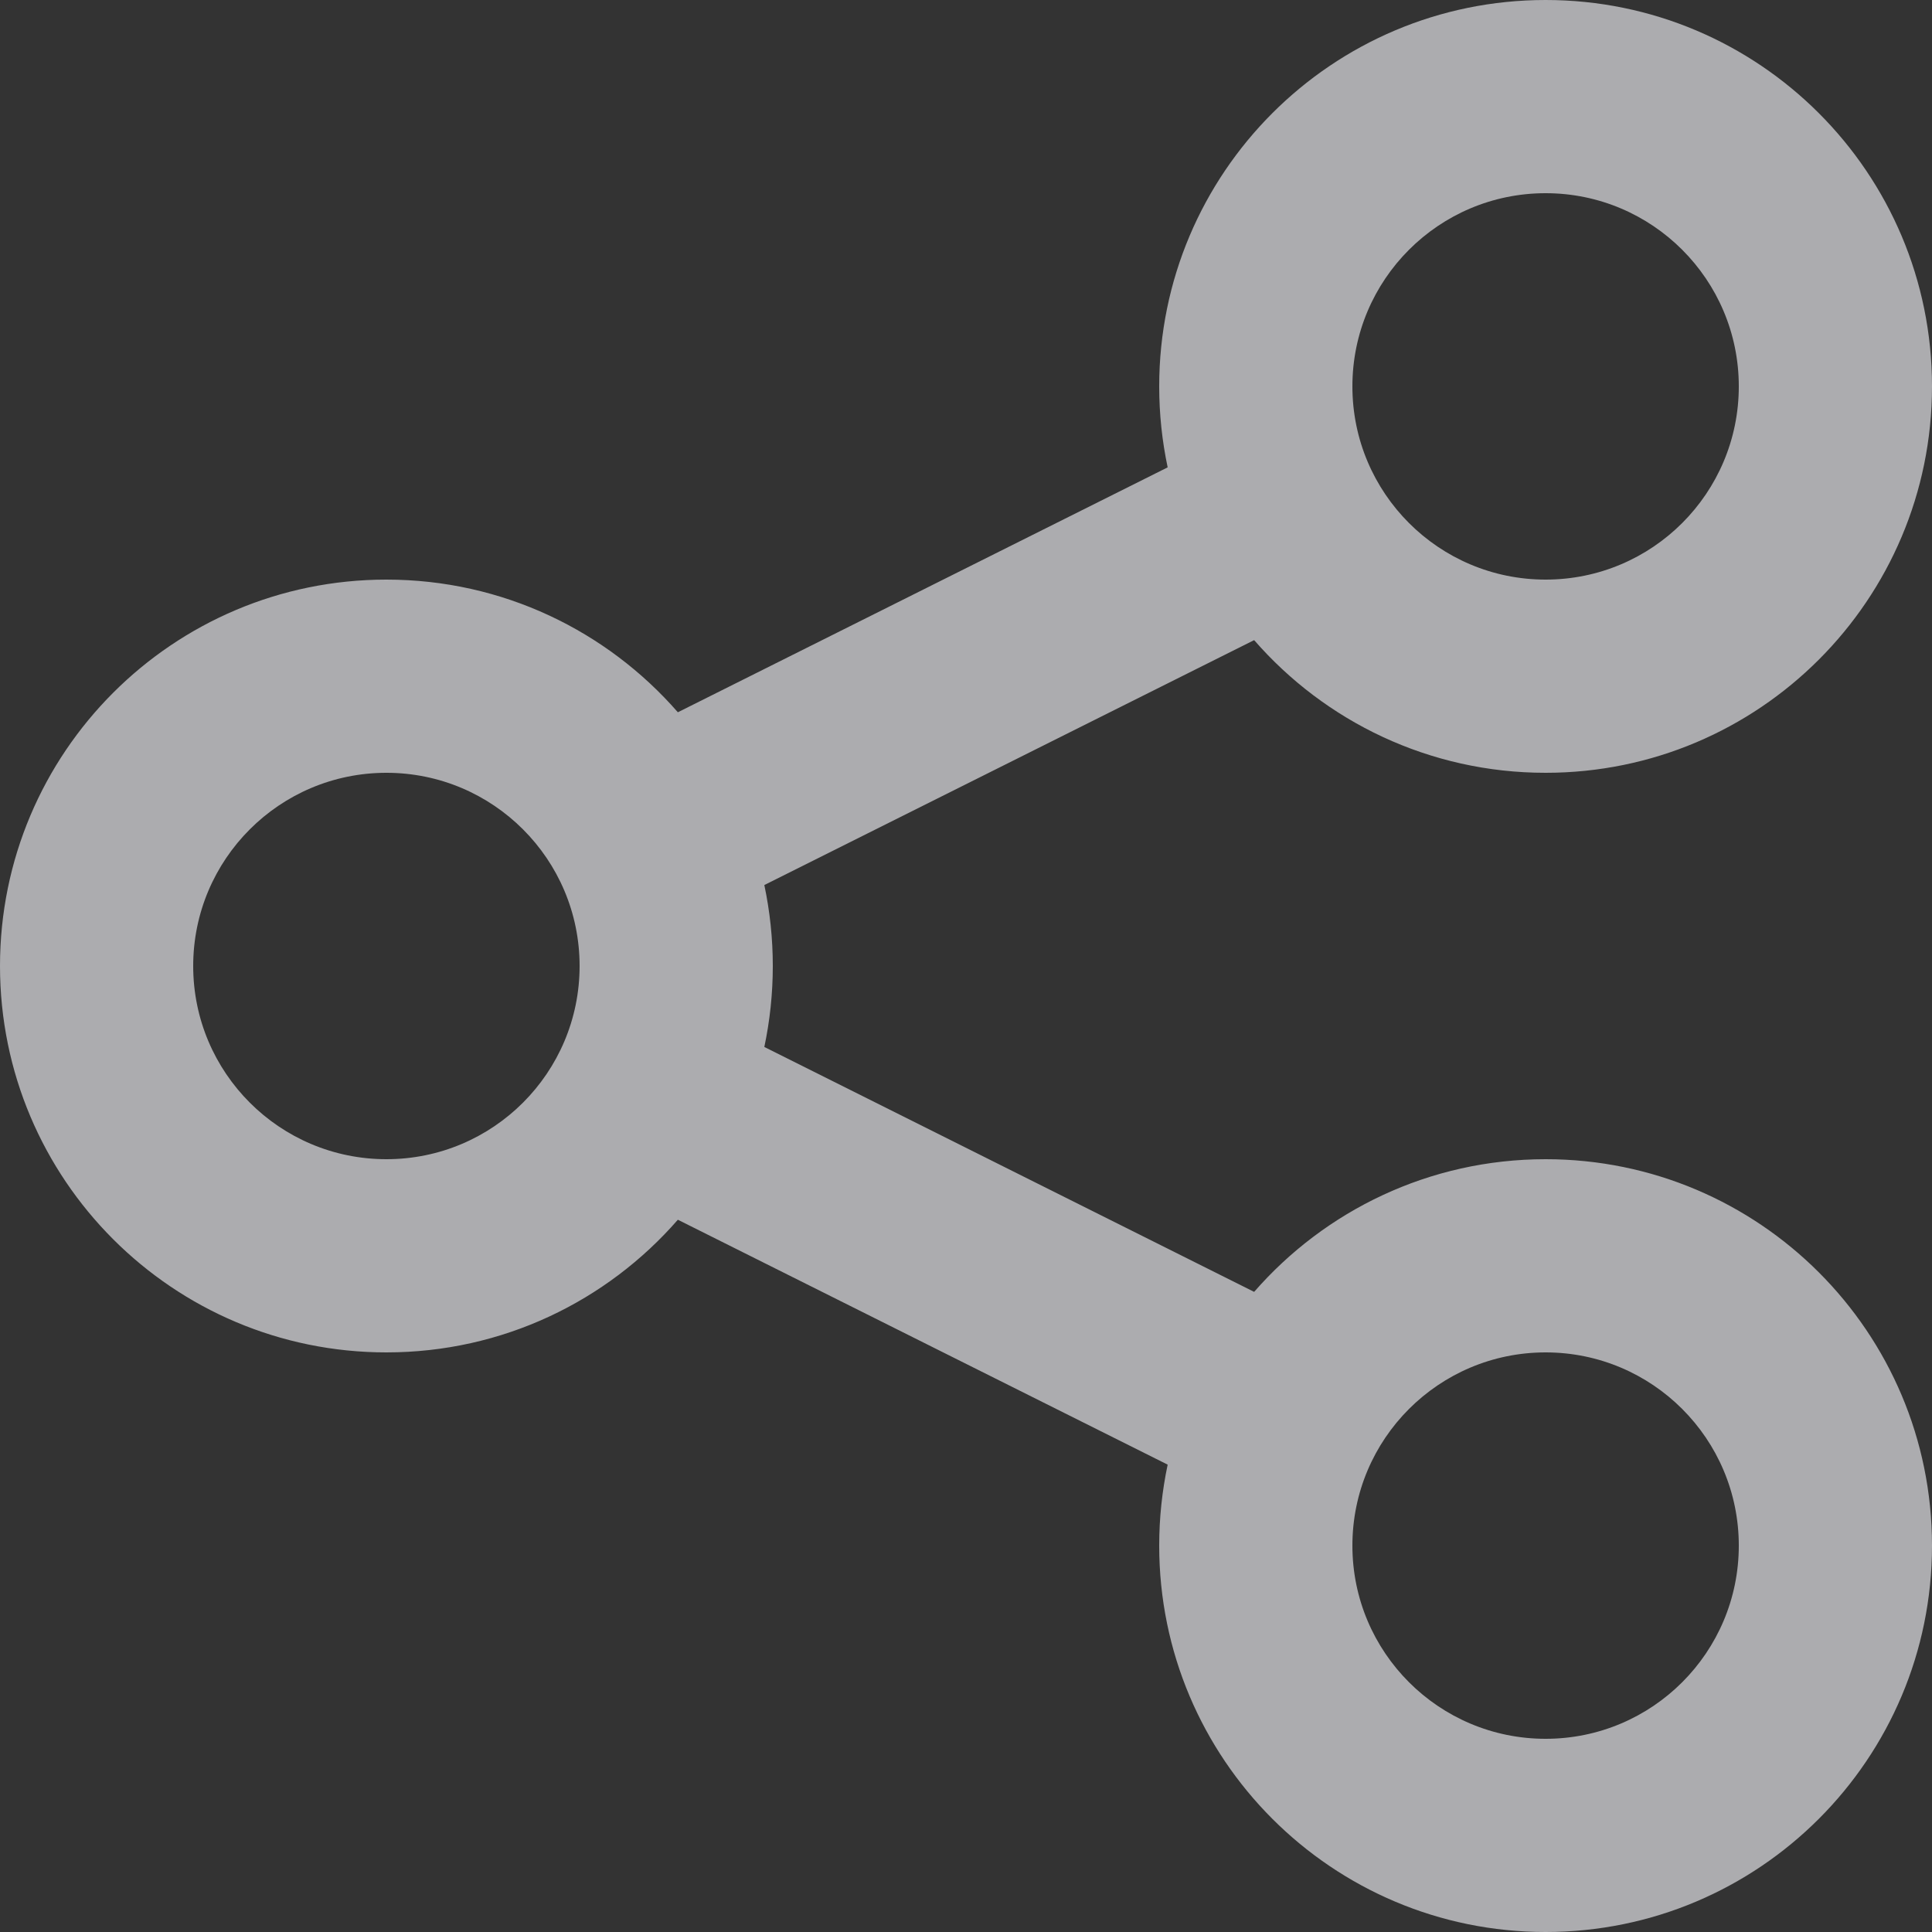 <svg width="21" height="21" viewBox="0 0 21 21" fill="none" xmlns="http://www.w3.org/2000/svg">
<rect x="0" y="0" width="21" height="21" fill="#333333" stroke="none"/>
<path fill-rule="evenodd" clip-rule="evenodd" d="M12.6 4.2C12.6 4.502 12.632 4.796 12.692 5.08L7.368 7.742C6.598 6.859 5.464 6.3 4.2 6.3C1.88 6.3 0 8.18 0 10.5C0 12.82 1.88 14.7 4.2 14.7C5.464 14.7 6.598 14.142 7.368 13.258L12.692 15.92C12.632 16.204 12.6 16.498 12.6 16.8C12.6 19.12 14.48 21 16.8 21C19.12 21 21 19.12 21 16.8C21 14.48 19.12 12.6 16.8 12.6C15.536 12.6 14.402 13.159 13.632 14.042L8.308 11.38C8.368 11.096 8.4 10.802 8.4 10.5C8.4 10.198 8.368 9.904 8.308 9.62L13.632 6.958C14.402 7.842 15.536 8.4 16.8 8.4C19.12 8.4 21 6.52 21 4.2C21 1.88 19.12 0 16.8 0C14.48 0 12.6 1.88 12.6 4.2ZM6.3 10.5C6.3 11.66 5.36 12.6 4.2 12.6C3.04 12.6 2.1 11.66 2.1 10.5C2.1 9.34 3.04 8.4 4.2 8.4C5.36 8.4 6.3 9.34 6.3 10.5ZM16.8 6.3C17.96 6.3 18.9 5.36 18.9 4.2C18.9 3.04 17.96 2.1 16.8 2.1C15.64 2.1 14.7 3.04 14.7 4.2C14.7 5.36 15.64 6.3 16.8 6.3ZM18.9 16.8C18.9 17.96 17.96 18.9 16.8 18.9C15.64 18.9 14.7 17.96 14.7 16.8C14.7 15.64 15.64 14.7 16.8 14.7C17.96 14.7 18.9 15.64 18.9 16.8Z" fill="#ECEDF1" fill-opacity="0.65"/>
</svg>
